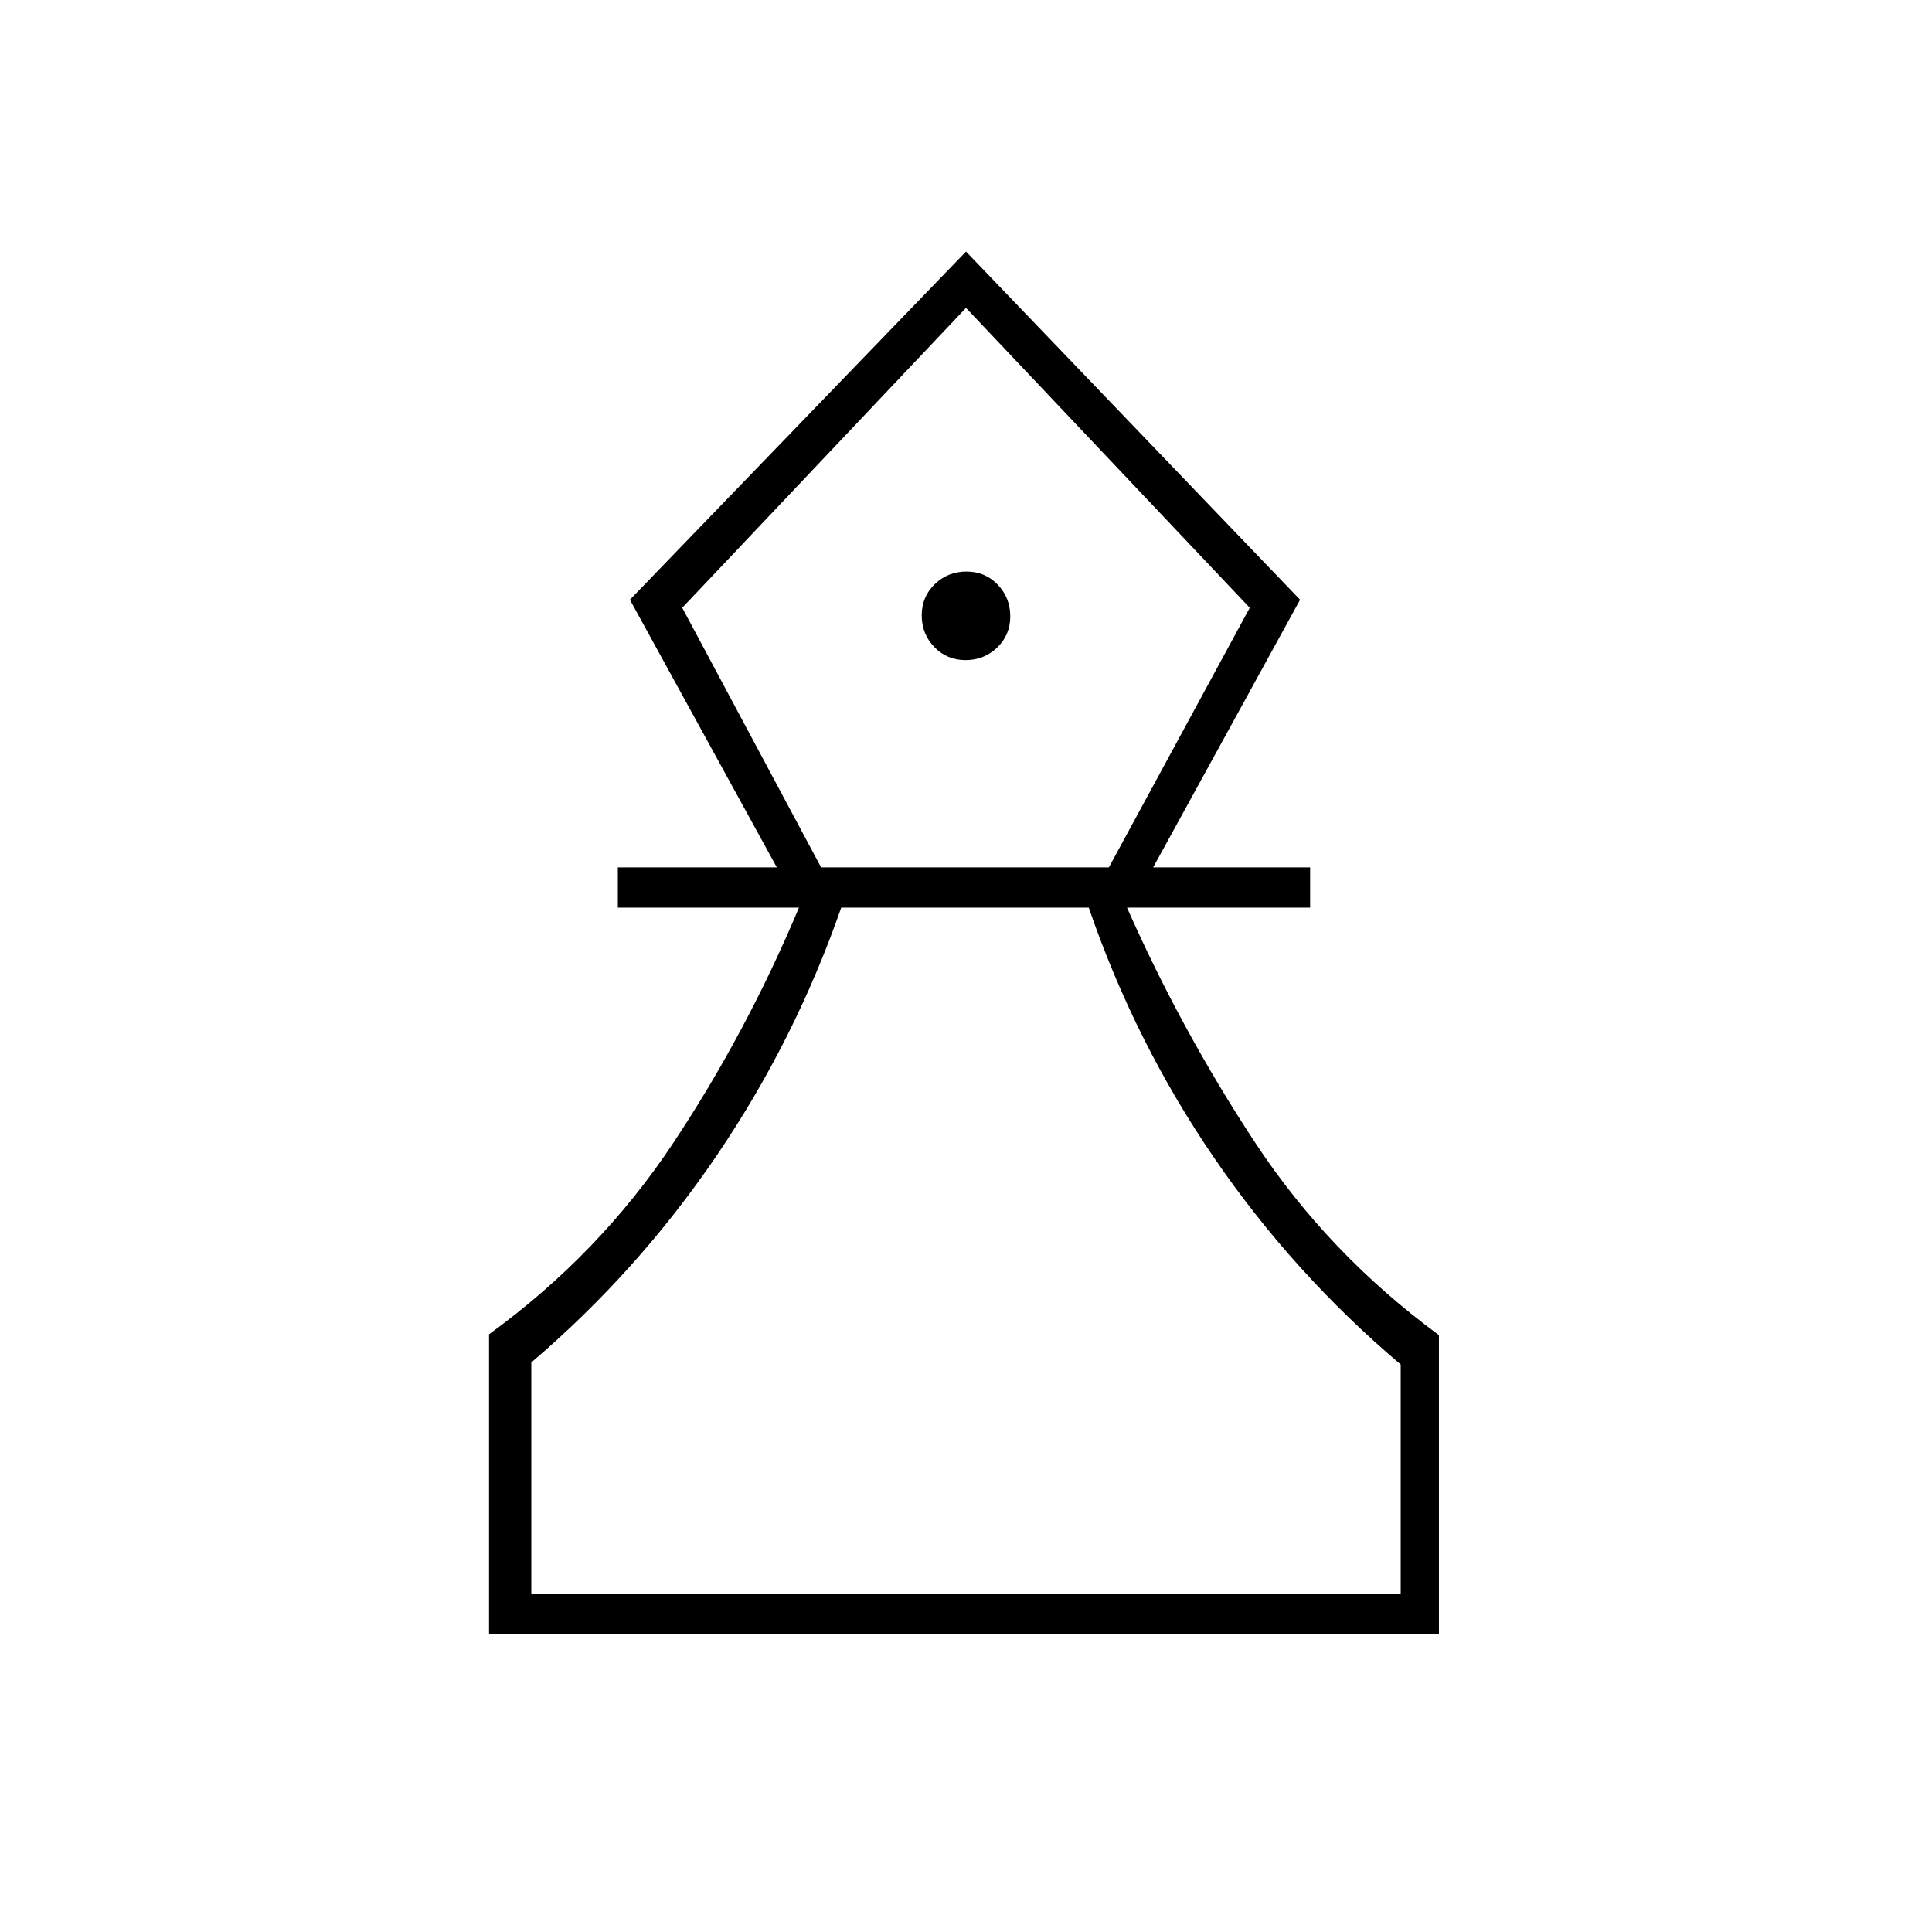 <svg xmlns="http://www.w3.org/2000/svg" height="20" viewBox="0 -960 960 960" width="20"><path d="M243-148v-149q55-40 91.5-95T397-509h-90v-20h79l-73-133 167-173 166 173-73 133h78v20h-91q27 61 63.5 116.5t91.5 95.9V-148H243Zm21-20h432v-114q-53.18-45-92.59-102.5Q564-442 541-509H418q-23 66-62.1 123.5T264-283v115Zm144-361h143l70-129-141-149-141 149 69 129Zm71.75-103q9.25 0 15.75-6.25 6.5-6.26 6.5-15.5 0-9.25-6.25-15.75-6.26-6.5-15.5-6.5-9.25 0-15.75 6.25-6.5 6.26-6.5 15.5 0 9.25 6.25 15.75 6.26 6.5 15.5 6.5Zm.25 464Zm0-639Z"/></svg>